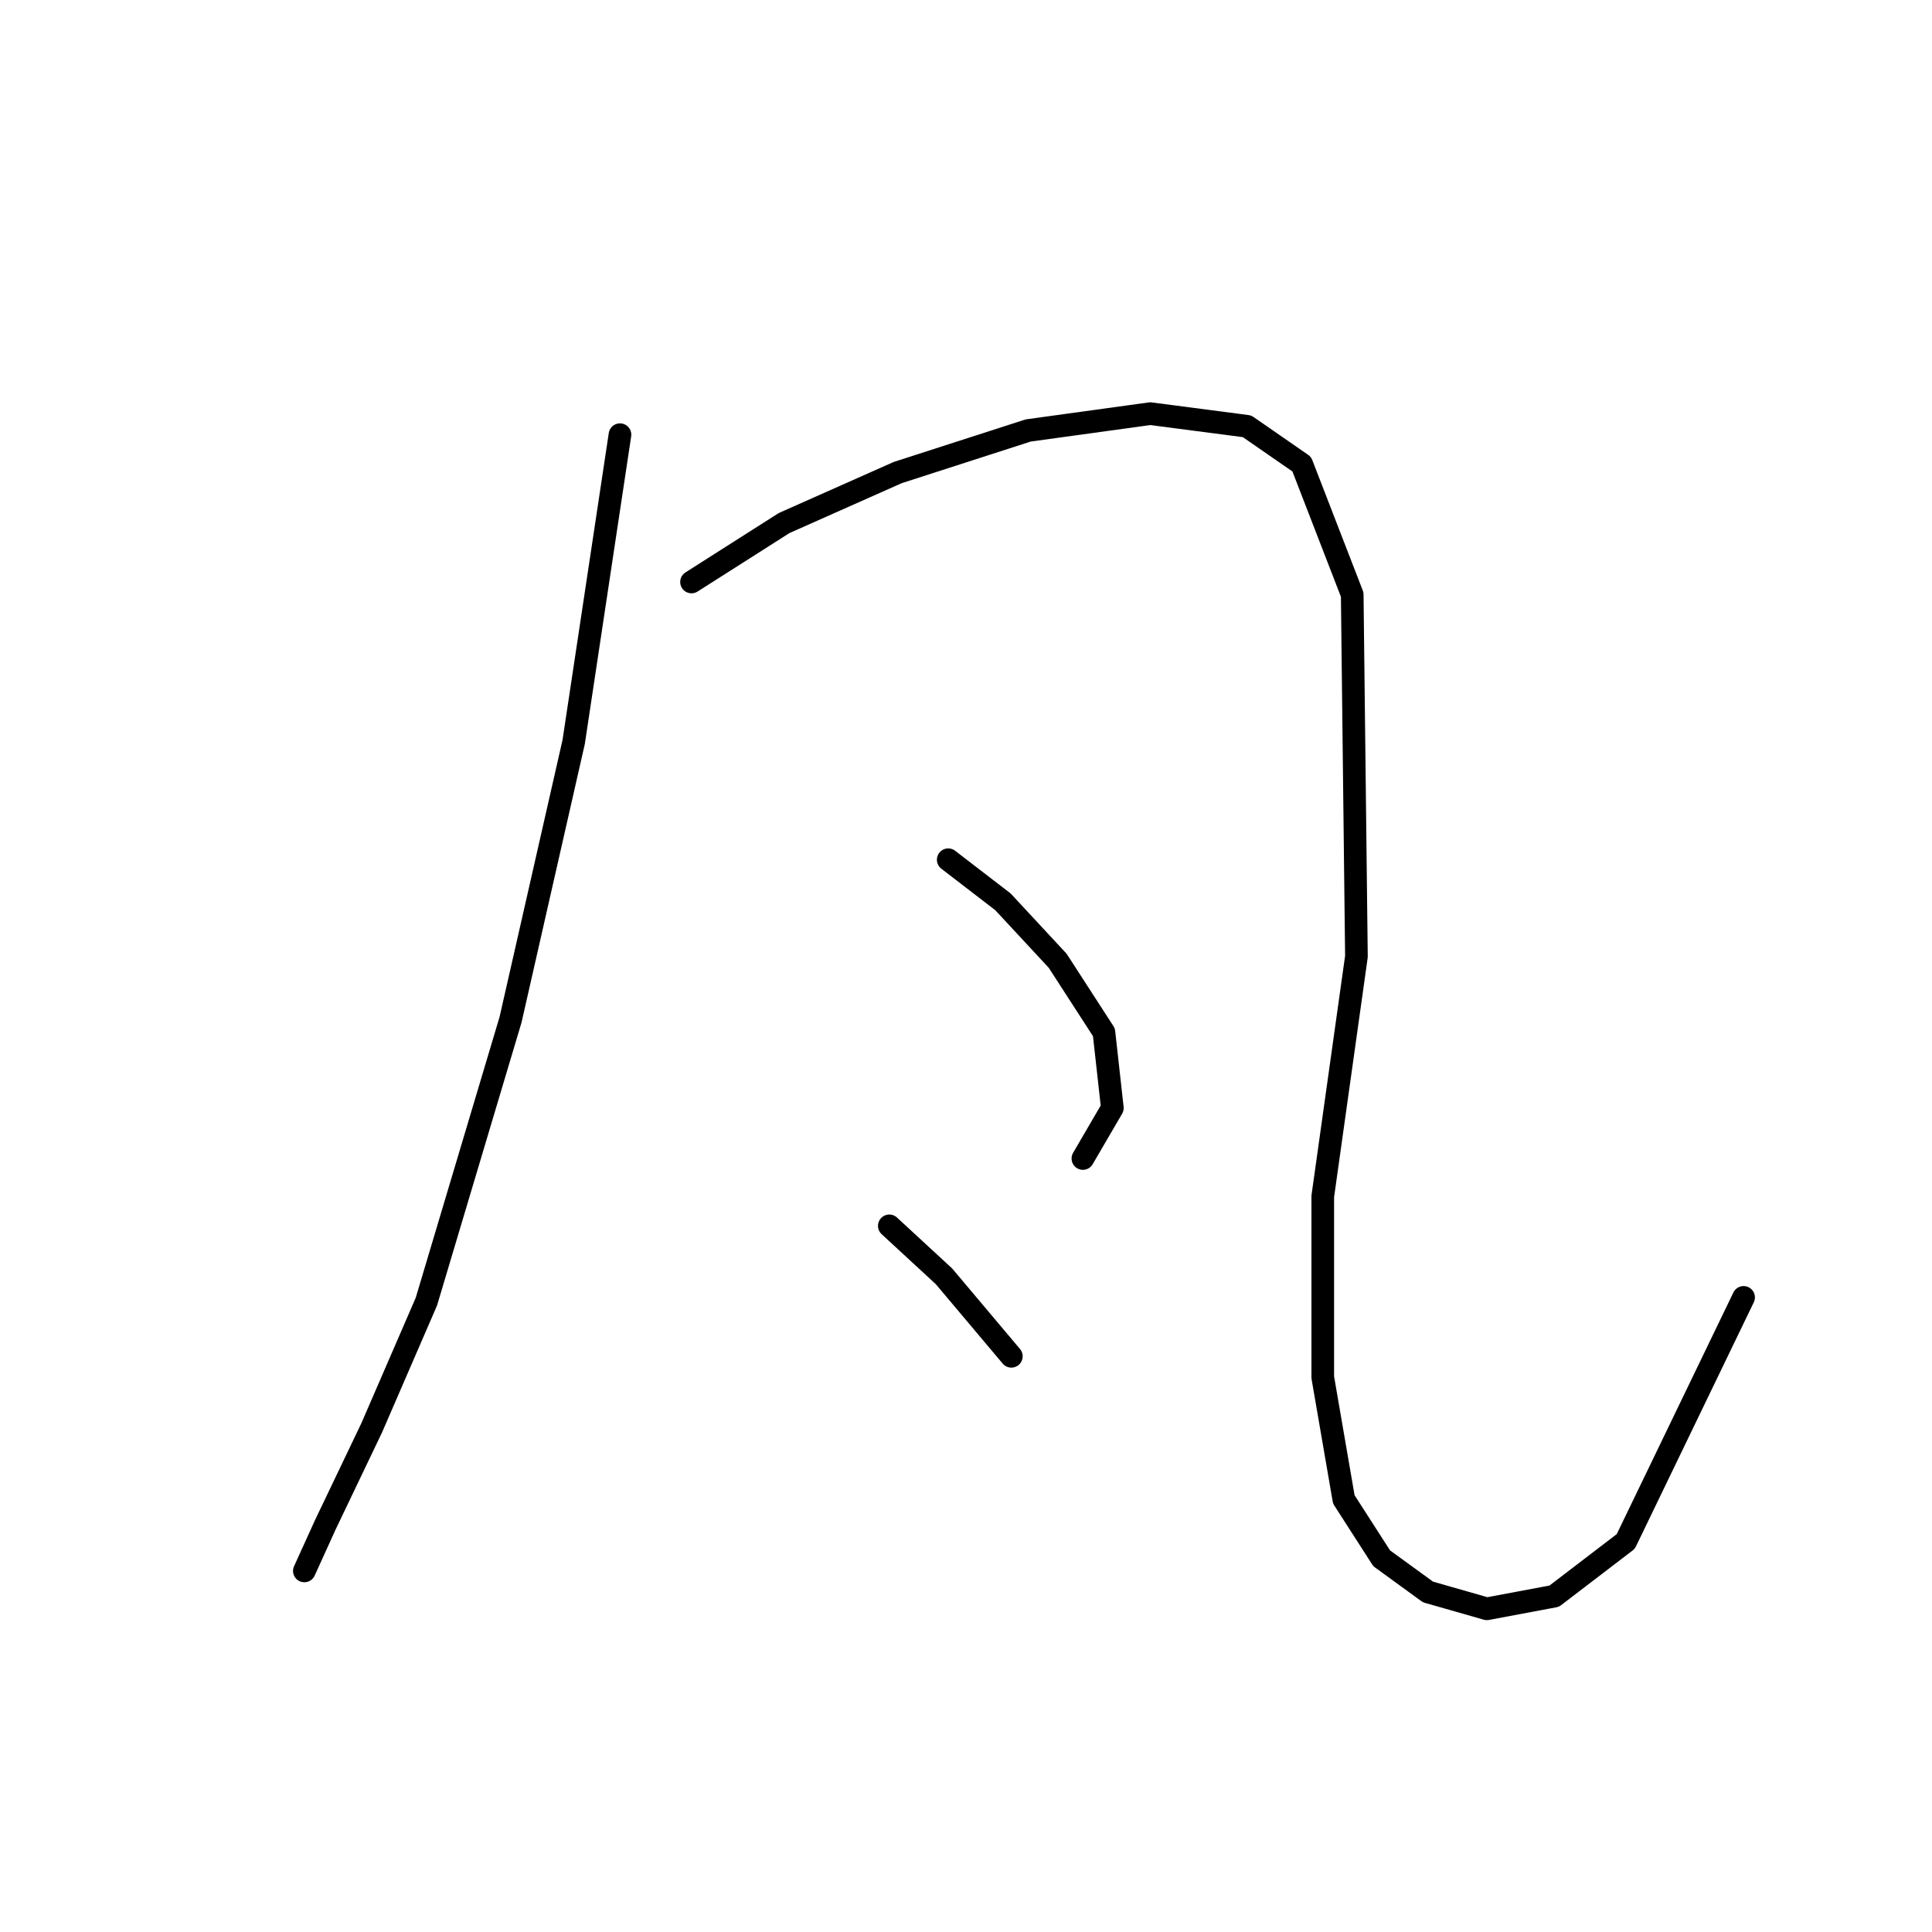 <?xml version="1.0" standalone="no"?>
    <svg width="256" height="256" xmlns="http://www.w3.org/2000/svg" version="1.1">
    <polyline stroke="black" stroke-width="3" stroke-linecap="round" fill="transparent" stroke-linejoin="round" points="82.15 57.598 76.017 98.305 67.652 135.108 56.5 172.468 49.251 189.197 43.117 202.022 40.329 208.156 40.329 208.156 " />
        <polyline stroke="black" stroke-width="3" stroke-linecap="round" fill="transparent" stroke-linejoin="round" points="91.63 77.115 103.898 69.308 118.953 62.617 136.24 57.041 152.411 54.81 165.236 56.483 172.485 61.502 179.176 78.788 179.734 126.743 175.273 158.528 175.273 182.505 178.061 198.676 183.08 206.483 189.214 210.944 197.02 213.175 205.942 211.502 215.422 204.253 231.035 171.911 231.035 171.911 " />
        <polyline stroke="black" stroke-width="3" stroke-linecap="round" fill="transparent" stroke-linejoin="round" points="125.645 113.918 132.894 119.494 140.143 127.301 146.277 136.781 147.392 146.818 143.489 153.509 143.489 153.509 " />
        <polyline stroke="black" stroke-width="3" stroke-linecap="round" fill="transparent" stroke-linejoin="round" points="117.838 162.431 125.087 169.123 134.009 179.717 134.009 179.717 " />
        </svg>
